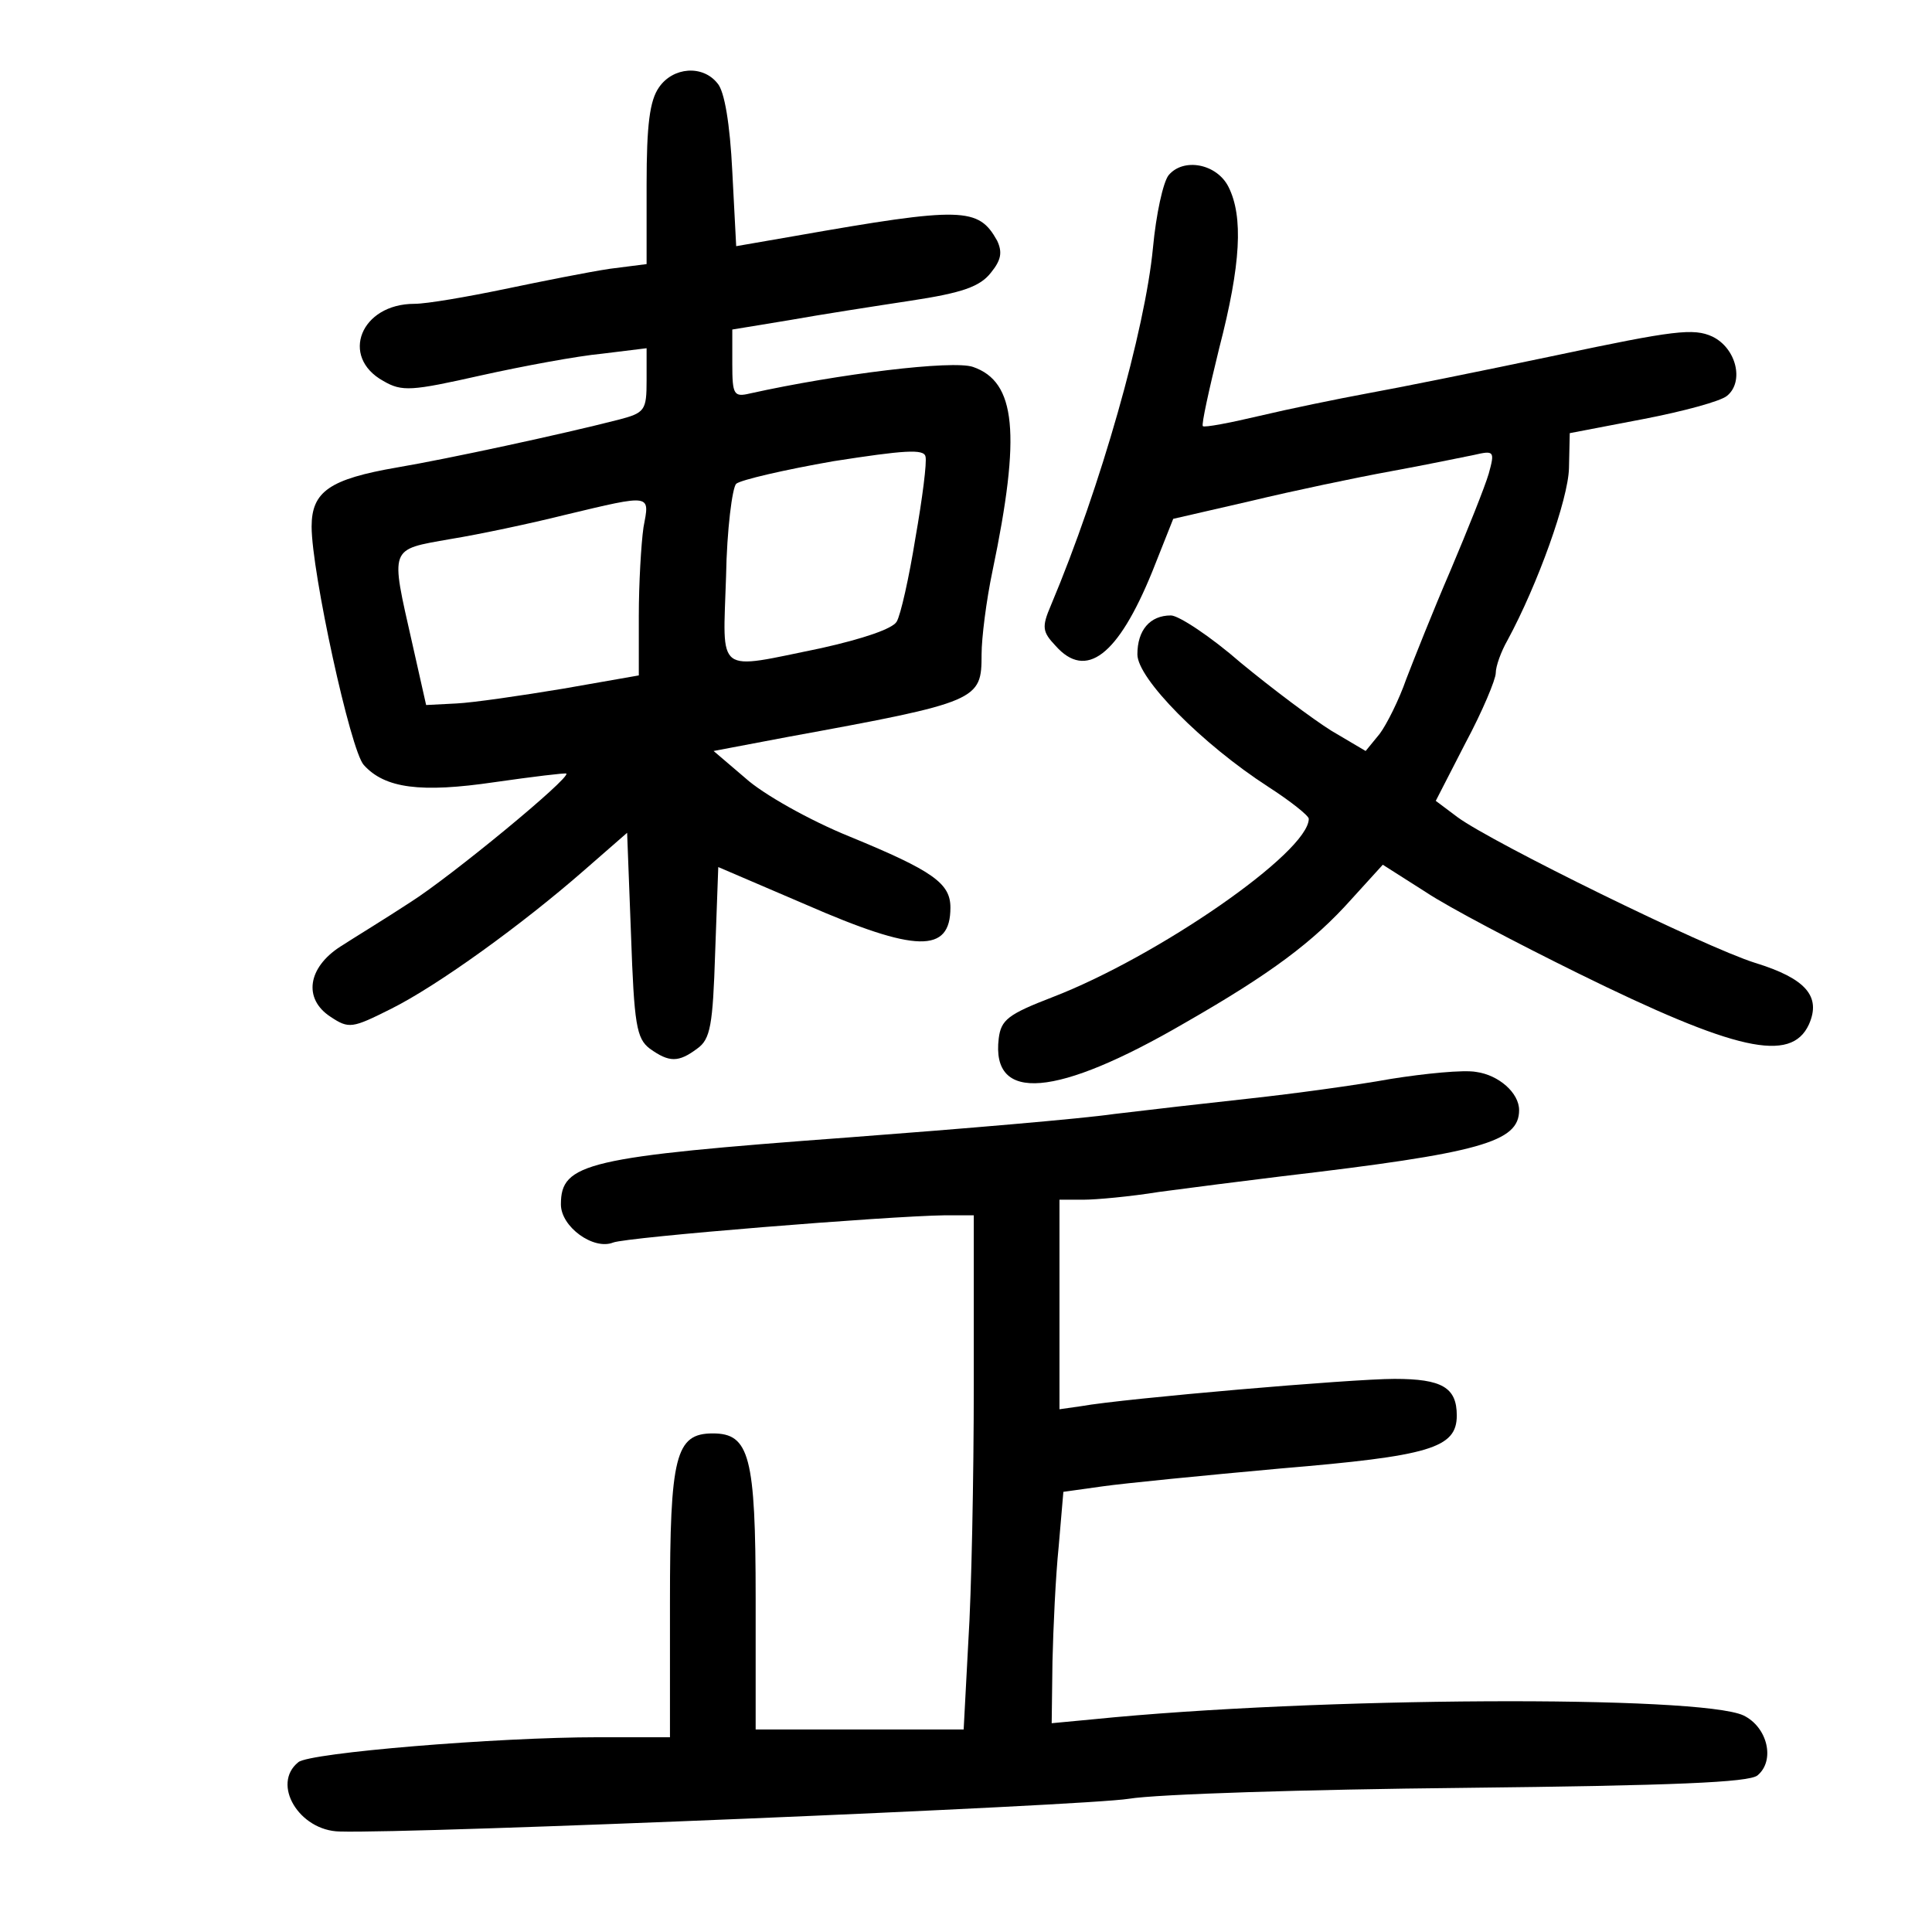 <?xml version="1.0" standalone="no"?>
<!DOCTYPE svg PUBLIC "-//W3C//DTD SVG 20010904//EN"
 "http://www.w3.org/TR/2001/REC-SVG-20010904/DTD/svg10.dtd">
<svg version="1.0" xmlns="http://www.w3.org/2000/svg"
 width="248pt" height="248pt" viewBox="0 0 248 248"
 preserveAspectRatio="xMidYMid meet">
<g transform="translate(0,248) scale(0.1,-0.1)"
fill="#000000" stroke="none">
<path d="M846 2368 c-12 -17 -16 -48 -16 -125 l0 -102 -47 -6 c-27 -4 -87 -16
-135 -26 -48 -10 -100 -19 -116 -19 -69 0 -96 -68 -40 -99 24 -14 36 -13 125
7 54 12 124 25 156 28 l57 7 0 -41 c0 -39 -2 -42 -37 -51 -70 -18 -218 -50
-283 -61 -87 -15 -110 -31 -110 -76 0 -58 50 -288 67 -306 27 -30 73 -36 168
-22 49 7 90 12 92 11 5 -6 -148 -132 -200 -165 -32 -21 -73 -46 -90 -57 -42
-27 -48 -67 -13 -90 24 -16 28 -15 78 10 60 30 168 108 248 178 l55 48 5 -131
c4 -115 7 -133 24 -146 25 -18 37 -18 61 0 17 12 20 30 23 123 l4 110 112 -48
c142 -62 186 -63 186 -4 0 31 -22 47 -129 91 -52 21 -112 55 -134 75 l-41 35
95 18 c246 45 249 47 249 106 0 21 6 69 14 107 37 177 30 243 -25 262 -26 9
-173 -9 -286 -34 -21 -5 -23 -2 -23 38 l0 44 73 12 c39 7 110 18 156 25 66 10
89 18 103 36 13 16 15 26 8 41 -24 43 -44 44 -260 6 l-75 -13 -5 96 c-3 61
-10 103 -19 113 -19 24 -57 21 -75 -5z m329 -579 c-8 -50 -19 -99 -24 -107 -5
-9 -43 -22 -97 -34 -137 -28 -126 -36 -122 92 1 60 8 114 13 119 6 5 62 18
125 29 90 14 116 16 118 6 2 -7 -4 -54 -13 -105z m-349 14 c-3 -21 -6 -72 -6
-114 l0 -76 -97 -17 c-54 -9 -116 -18 -137 -19 l-39 -2 -18 80 c-28 124 -30
119 49 133 37 6 103 20 147 31 113 27 109 27 101 -16z"/>
<path d="M1500 2255 c-7 -9 -16 -50 -20 -93 -10 -105 -67 -307 -131 -459 -12
-28 -11 -34 6 -52 39 -44 80 -13 124 95 l27 68 100 23 c54 13 135 30 179 38
44 8 92 18 107 21 26 6 27 5 19 -24 -5 -17 -27 -72 -49 -124 -22 -51 -47 -114
-57 -140 -9 -26 -25 -58 -34 -70 l-18 -22 -44 26 c-24 15 -76 54 -116 87 -39
34 -80 61 -90 61 -27 0 -43 -19 -43 -50 0 -31 83 -115 168 -170 28 -18 52 -37
52 -41 0 -43 -194 -177 -329 -229 -57 -22 -66 -29 -69 -53 -10 -83 74 -76 239
20 110 63 165 104 214 159 l40 44 55 -35 c30 -20 118 -66 195 -104 203 -100
274 -116 297 -66 16 36 -4 59 -69 79 -64 20 -337 154 -382 187 l-28 21 38 74
c22 41 39 82 39 90 0 9 7 28 15 42 39 72 78 181 79 221 l1 45 94 18 c52 10
100 23 108 30 22 18 12 61 -19 76 -24 11 -49 8 -200 -24 -95 -20 -204 -42
-243 -49 -38 -7 -101 -20 -139 -29 -38 -9 -70 -15 -72 -13 -2 2 8 47 21 100
28 108 31 169 12 207 -15 30 -58 38 -77 15z"/>
<path d="M1785 1095 c-44 -8 -125 -19 -180 -25 -55 -6 -134 -15 -175 -20 -41
-6 -194 -19 -340 -30 -338 -25 -370 -33 -370 -86 0 -29 42 -59 67 -49 18 7
352 34 426 35 l37 0 0 -217 c0 -120 -3 -269 -7 -330 l-6 -113 -134 0 -133 0 0
168 c0 183 -8 212 -55 212 -48 0 -55 -29 -55 -217 l0 -173 -92 0 c-131 0 -371
-20 -385 -32 -35 -28 1 -88 53 -89 96 -3 958 33 1013 42 36 6 229 12 429 14
271 3 367 7 378 16 23 19 13 62 -18 77 -56 26 -548 24 -835 -5 l-53 -5 1 79
c1 43 4 109 8 148 l6 70 50 7 c28 4 130 14 229 23 191 16 226 26 226 68 0 36
-19 47 -80 47 -55 0 -346 -25 -402 -35 l-28 -4 0 134 0 135 31 0 c16 0 60 4
97 10 37 5 108 14 157 20 256 30 305 44 305 85 0 22 -26 45 -55 49 -16 3 -66
-2 -110 -9z"/>
</g>
</svg>
